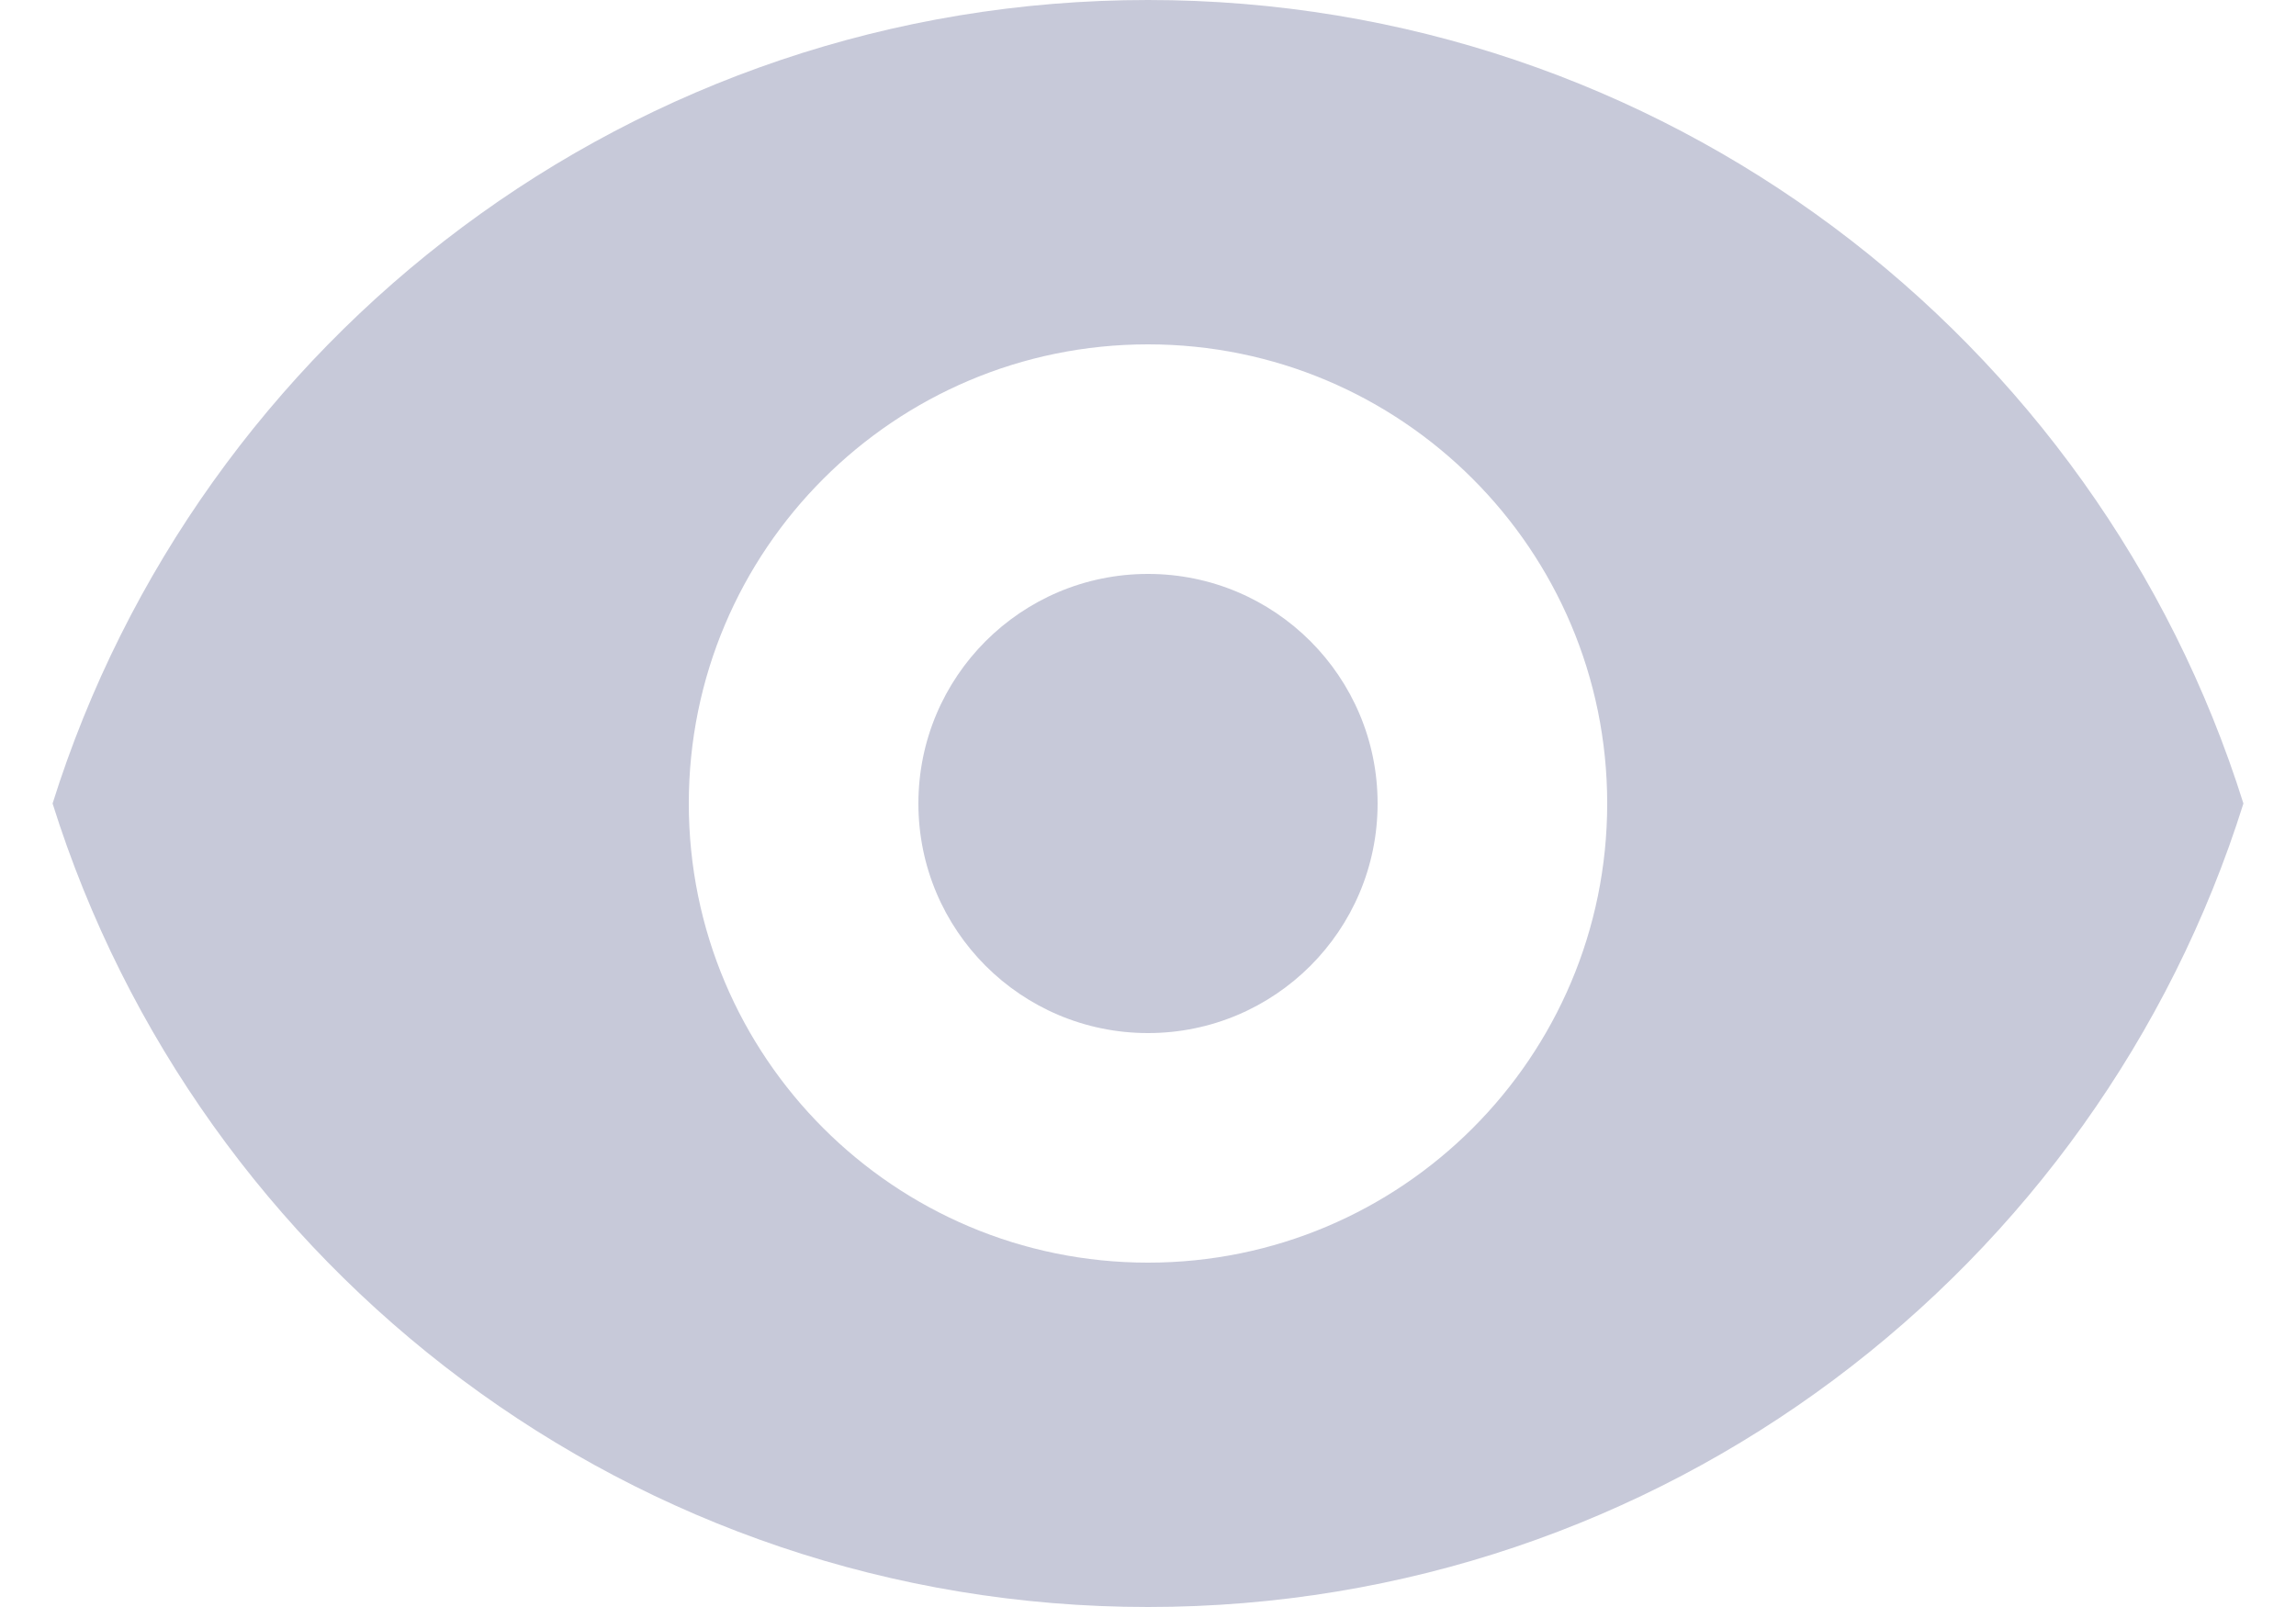 <svg width="20" height="14" viewBox="0 0 20 14" fill="none" xmlns="http://www.w3.org/2000/svg">
<path d="M10 9C11.105 9 12 8.105 12 7C12 5.895 11.105 5 10 5C8.895 5 8 5.895 8 7C8 8.105 8.895 9 10 9Z" fill="#C7C9D9"/>
<path fill-rule="evenodd" clip-rule="evenodd" d="M0.458 7C1.732 2.943 5.522 0 10 0C14.478 0 18.268 2.943 19.542 7C18.268 11.057 14.478 14 10 14C5.522 14 1.732 11.057 0.458 7ZM14 7C14 9.209 12.209 11 10 11C7.791 11 6 9.209 6 7C6 4.791 7.791 3 10 3C12.209 3 14 4.791 14 7Z" fill="#C7C9D9"/>
</svg>
